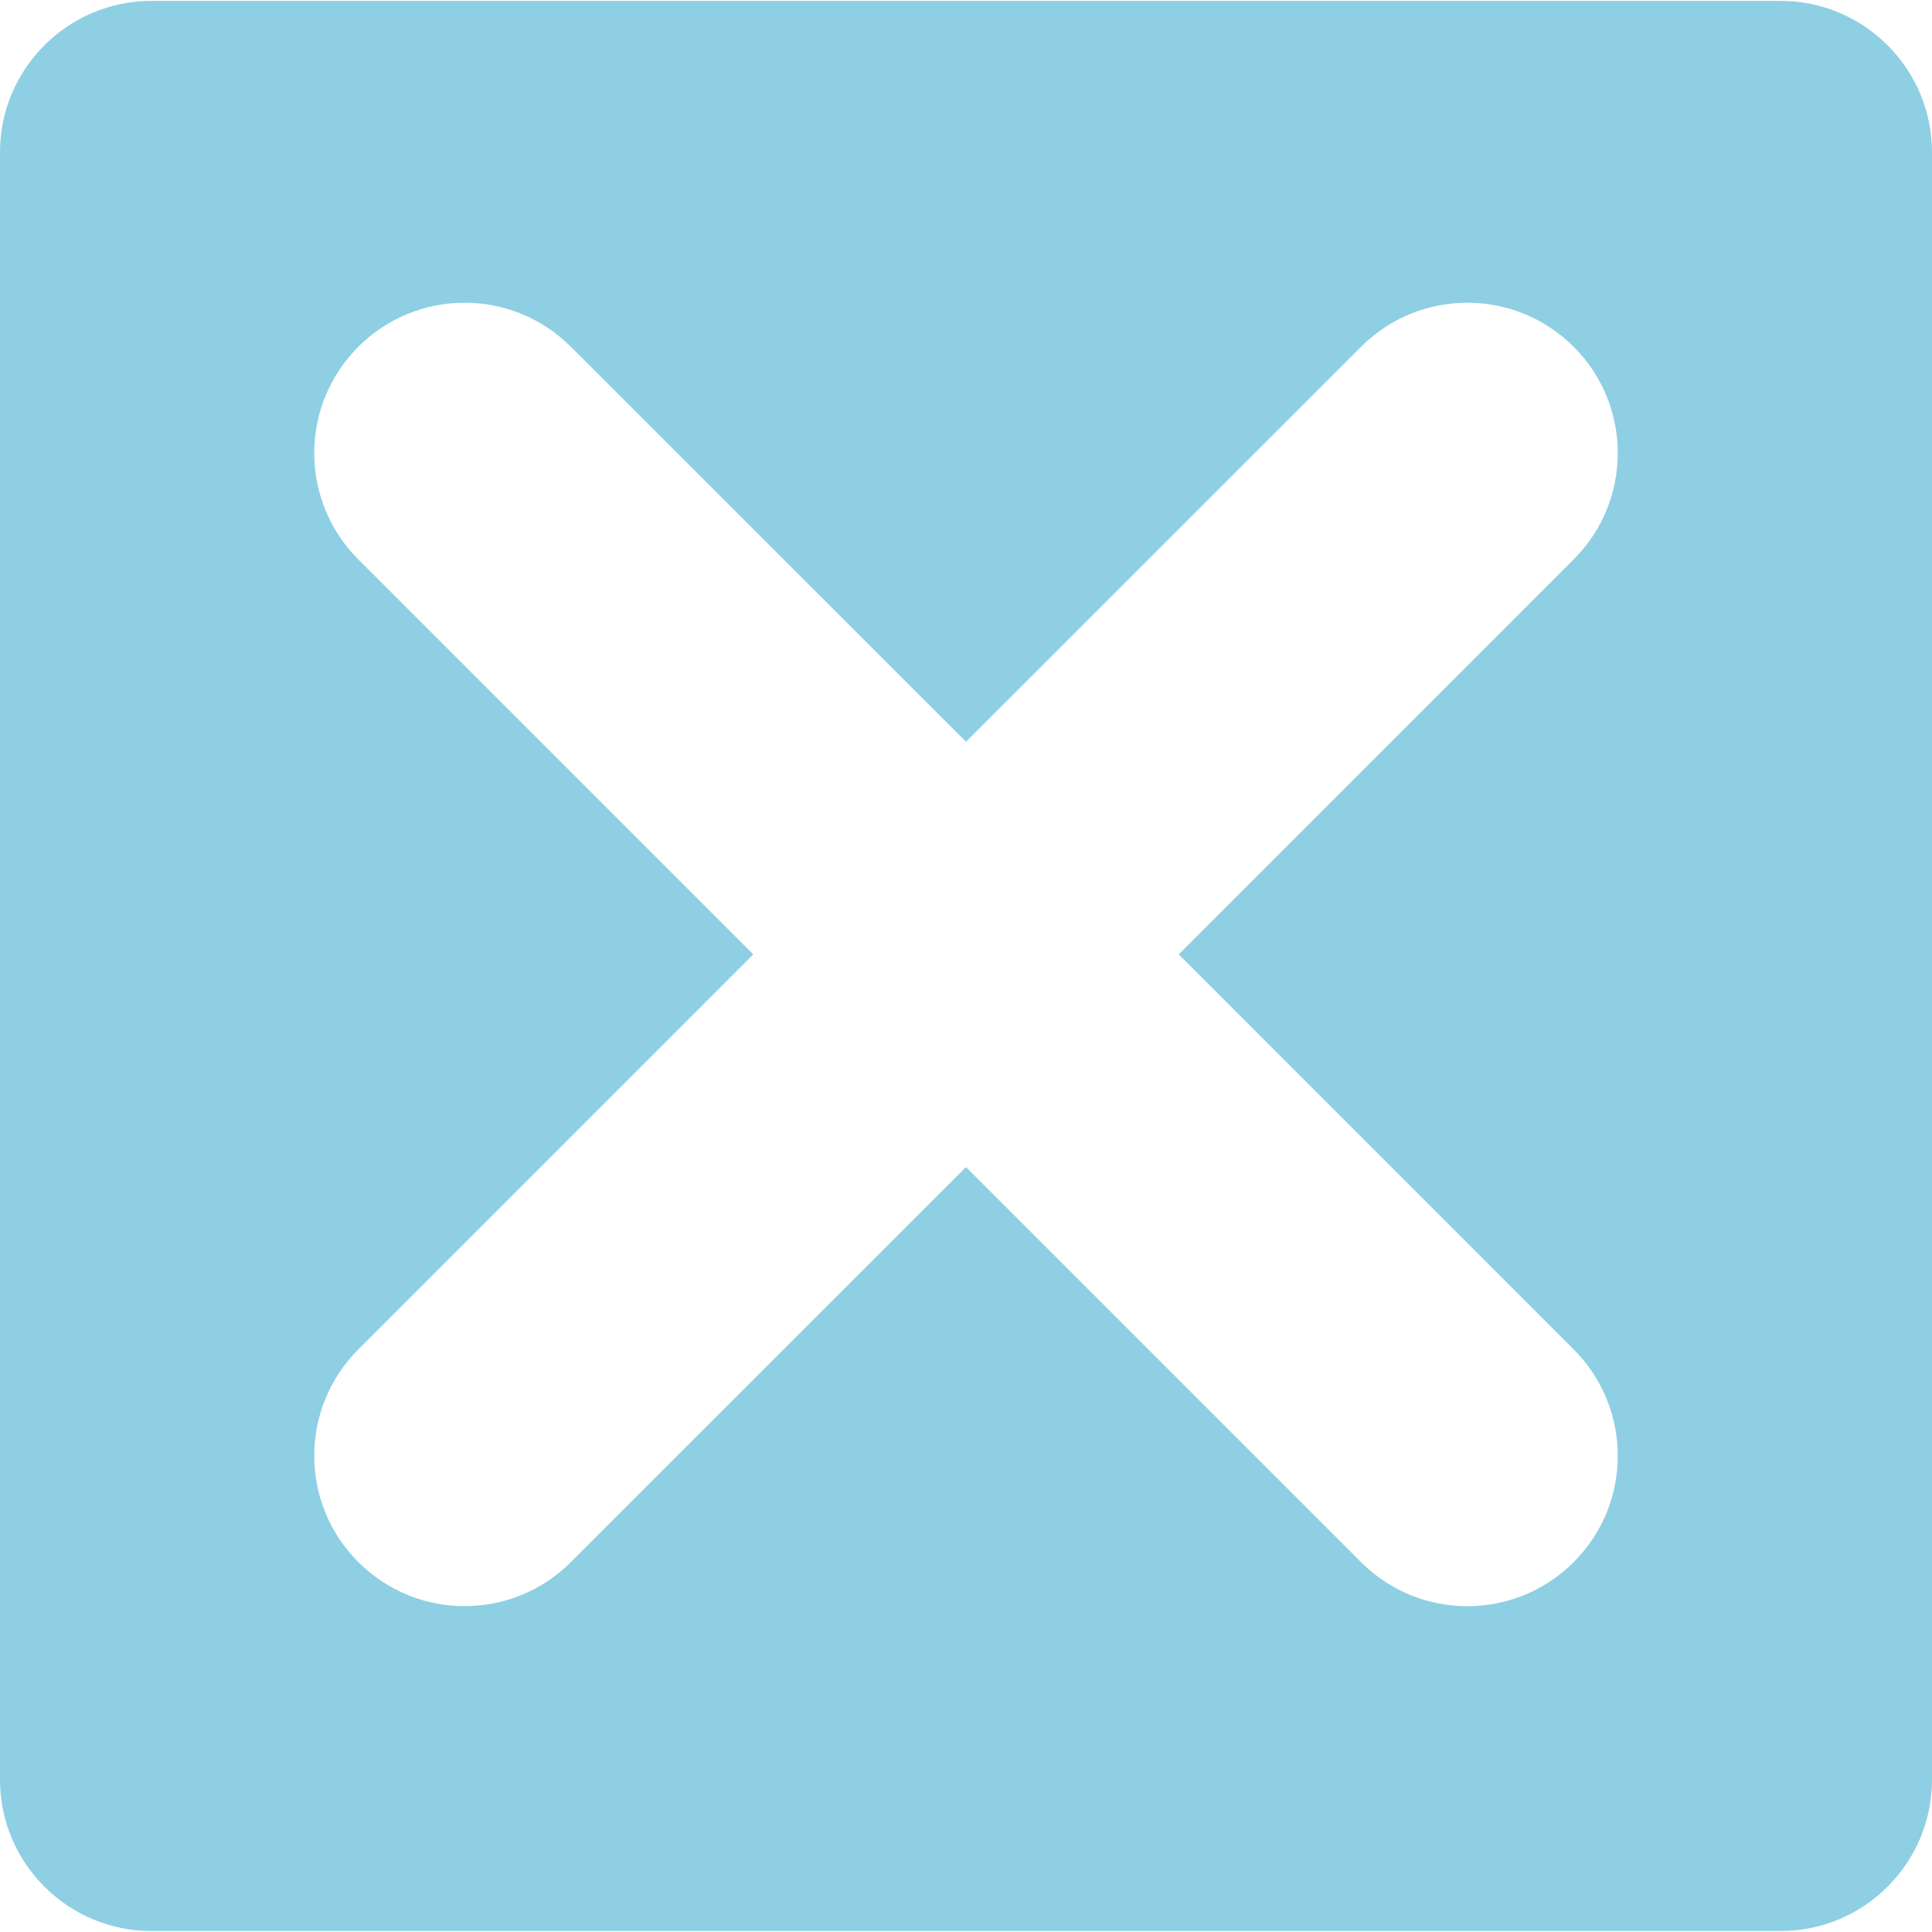 <svg width="24" height="24" viewBox="0 0 24 24" fill="none" xmlns="http://www.w3.org/2000/svg">
<path d="M22.119 0.011H1.881C0.844 0.011 0 0.855 0 1.892V22.108C0 23.145 0.844 23.988 1.881 23.988H22.119C23.156 23.988 24 23.145 24 22.108V1.892C24 0.855 23.156 0.011 22.119 0.011ZM19.549 16.763C20.279 17.493 20.279 18.677 19.549 19.405C19.184 19.77 18.705 19.953 18.227 19.953C17.749 19.953 17.271 19.77 16.907 19.405L12 14.498L7.092 19.405C6.728 19.769 6.25 19.952 5.772 19.952C5.294 19.952 4.816 19.769 4.451 19.405C3.721 18.676 3.721 17.493 4.451 16.763L9.357 11.856L4.451 6.949C3.721 6.219 3.721 5.037 4.451 4.308C5.181 3.578 6.362 3.578 7.092 4.308L12 9.214L16.907 4.308C17.637 3.578 18.819 3.578 19.549 4.308C20.279 5.037 20.279 6.219 19.549 6.949L14.643 11.856L19.549 16.763Z" fill="#8ECFE3"/>
</svg>
